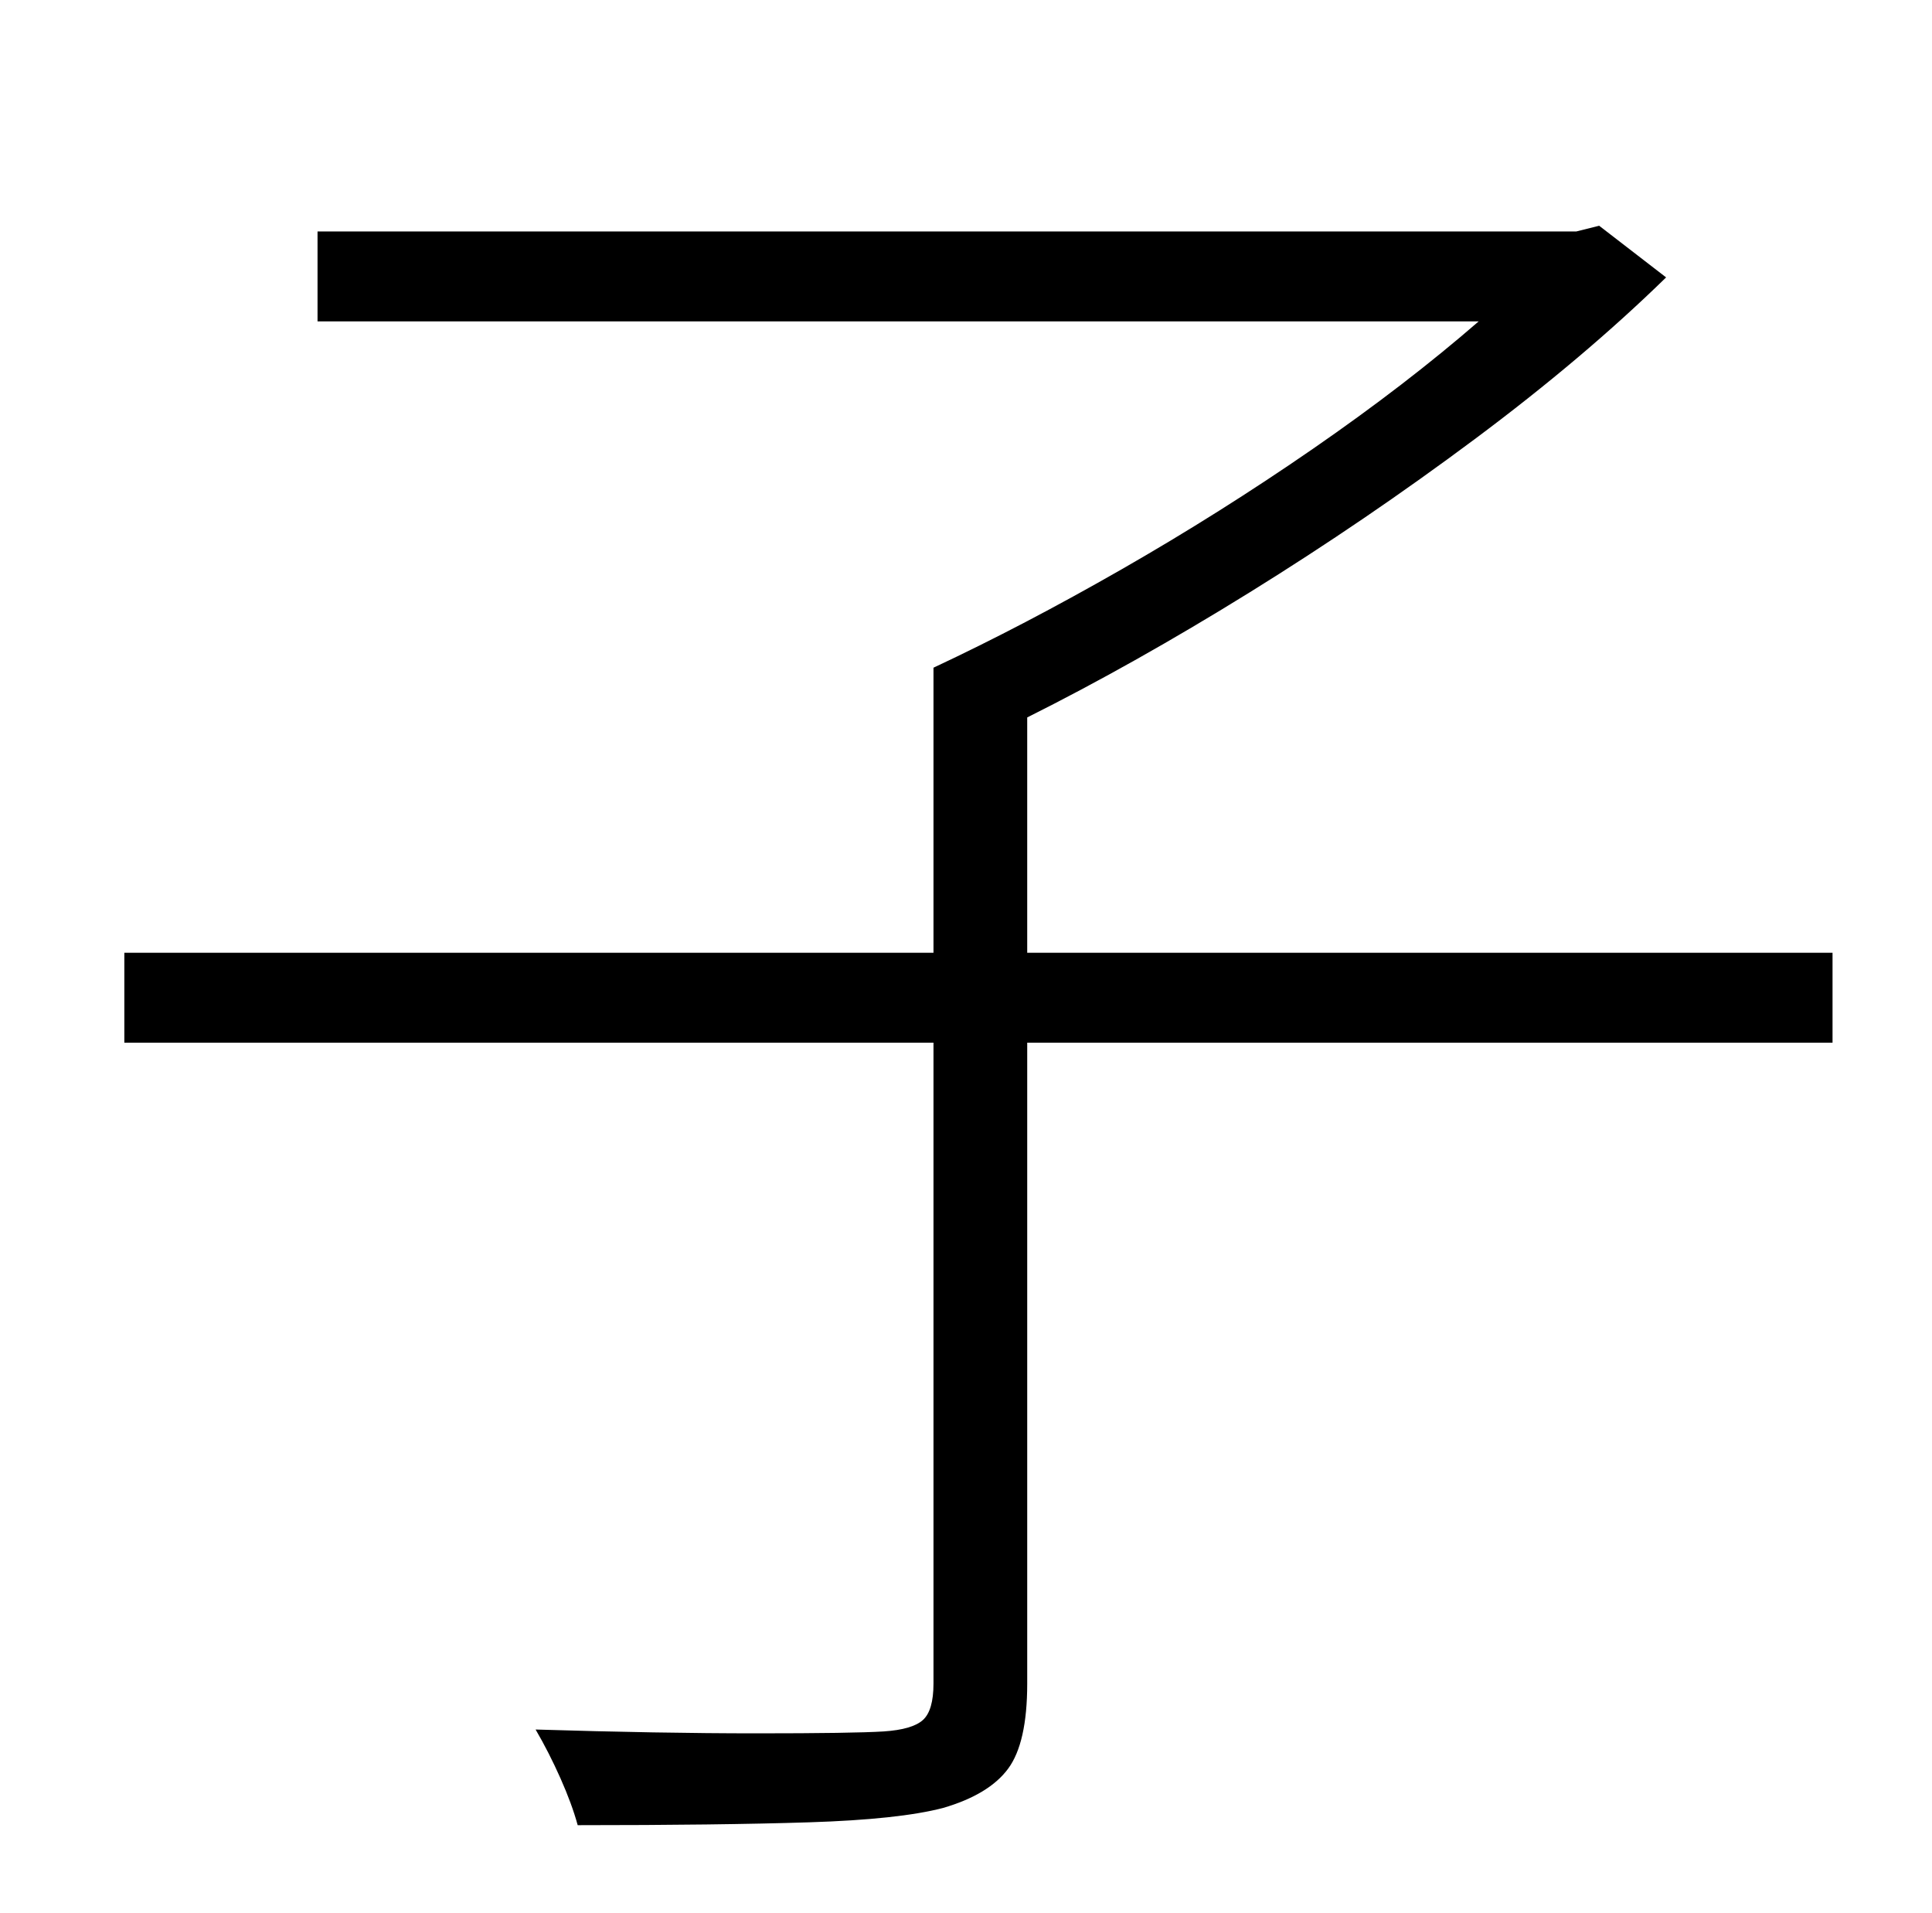 <?xml version="1.0" standalone="no"?>
<!DOCTYPE svg PUBLIC "-//W3C//DTD SVG 1.1//EN" "http://www.w3.org/Graphics/SVG/1.1/DTD/svg11.dtd" >
<svg xmlns="http://www.w3.org/2000/svg" xmlns:xlink="http://www.w3.org/1999/xlink" version="1.1" viewBox="-10 0 1010 1000">
   <path fill="currentColor"
d="M948 498v47h-421v335q0 31 -10 44.5t-34 20.5q-23 6 -70 7.5t-121 1.5q-3 -11 -9 -24.5t-13 -25.5q65 2 115.5 2t66.5 -1q15 -1 20.5 -6t5.5 -19v-335h-423v-47h423v-149q47 -22 98.5 -51.5t100 -63t86.5 -66.5h-607v-47h658l12 -3l35 27q-43 42 -100 84.5t-117.5 80
t-116.5 65.5v123h421z" />
</svg>

